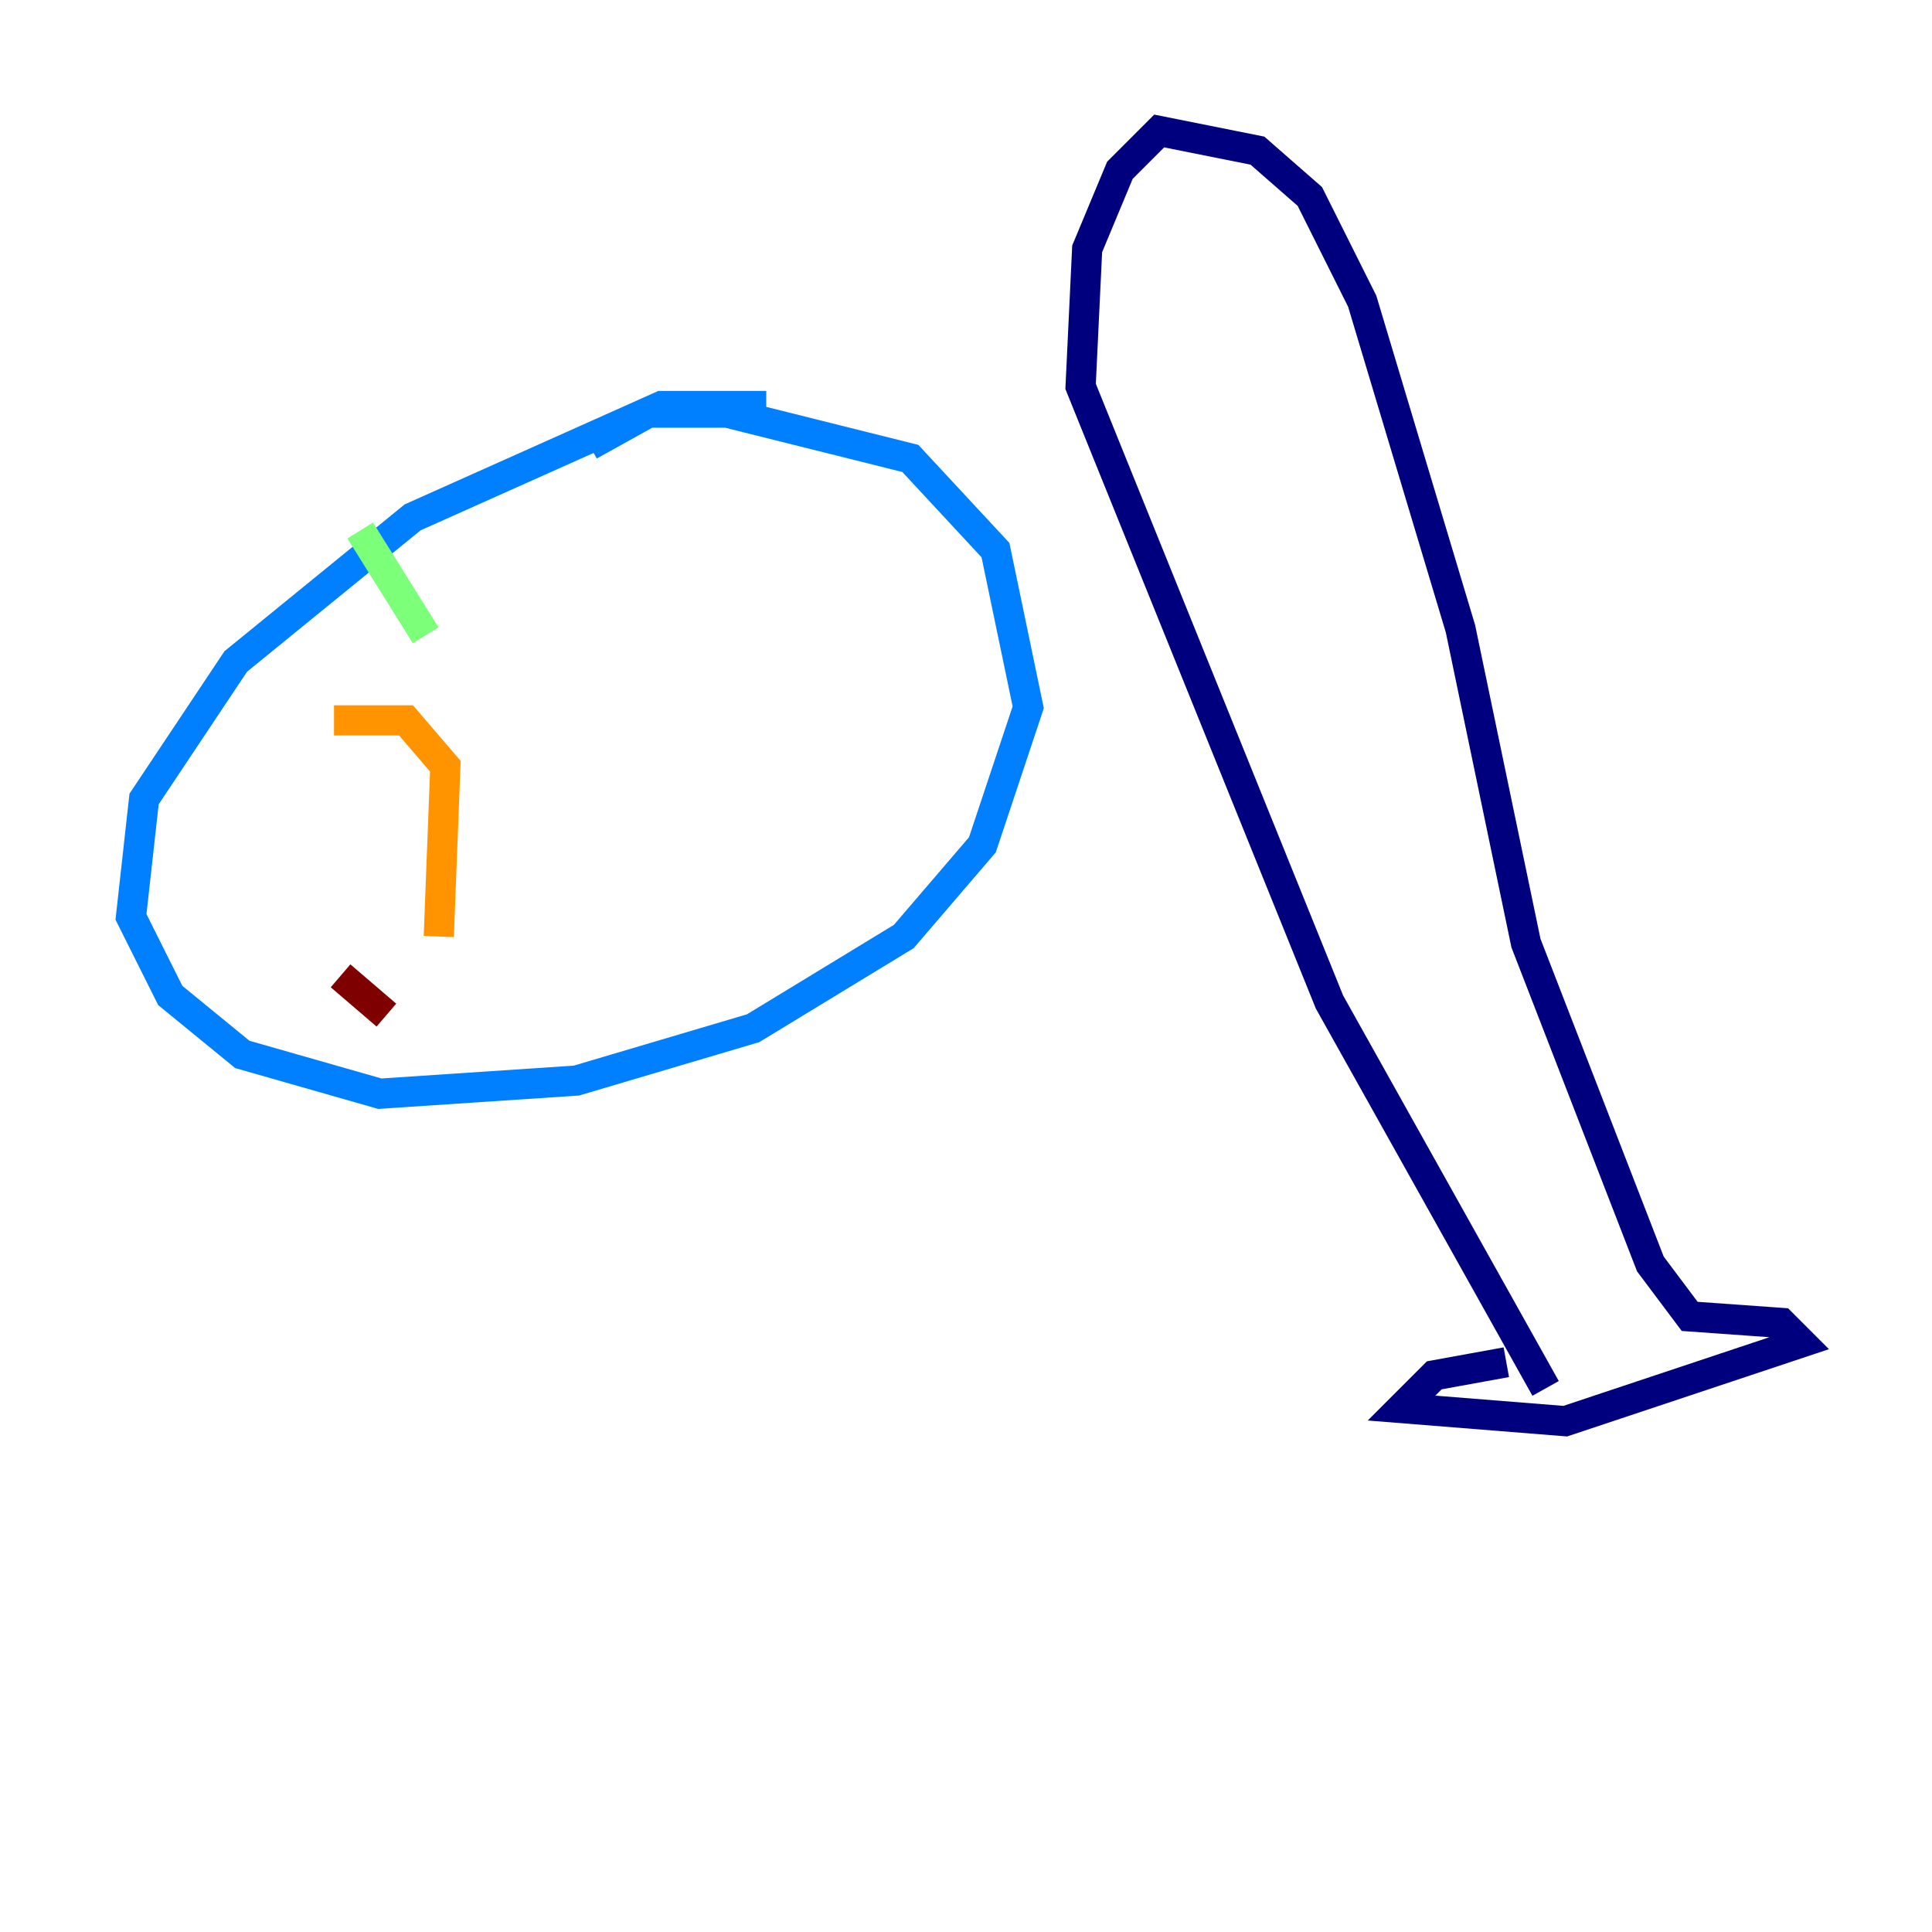 <?xml version="1.0" encoding="utf-8" ?>
<svg baseProfile="tiny" height="128" version="1.2" viewBox="0,0,128,128" width="128" xmlns="http://www.w3.org/2000/svg" xmlns:ev="http://www.w3.org/2001/xml-events" xmlns:xlink="http://www.w3.org/1999/xlink"><defs /><polyline fill="none" points="99.797,90.251 95.024,91.119 92.854,93.288 103.702,94.156 119.322,88.949 118.02,87.647 111.946,87.214 109.342,83.742 101.098,62.481 96.759,41.654 90.251,19.959 86.78,13.017 83.308,9.98 76.8,8.678 74.197,11.281 72.027,16.488 71.593,25.6 88.081,66.386 102.4,91.986" stroke="#00007f" stroke-width="2" /><polyline fill="none" points="50.766,26.902 43.824,26.902 27.336,34.278 15.62,43.824 9.546,52.936 8.678,60.746 11.281,65.953 16.054,69.858 25.166,72.461 38.183,71.593 49.898,68.122 59.878,62.047 65.085,55.973 68.122,46.861 65.953,36.447 60.312,30.373 48.163,27.336 42.956,27.336 39.051,29.505" stroke="#0080ff" stroke-width="2" /><polyline fill="none" points="23.864,35.146 28.203,42.088" stroke="#7cff79" stroke-width="2" /><polyline fill="none" points="22.129,47.729 26.902,47.729 29.505,50.766 29.071,62.047" stroke="#ff9400" stroke-width="2" /><polyline fill="none" points="22.563,64.651 25.6,67.254" stroke="#7f0000" stroke-width="2" /></svg>